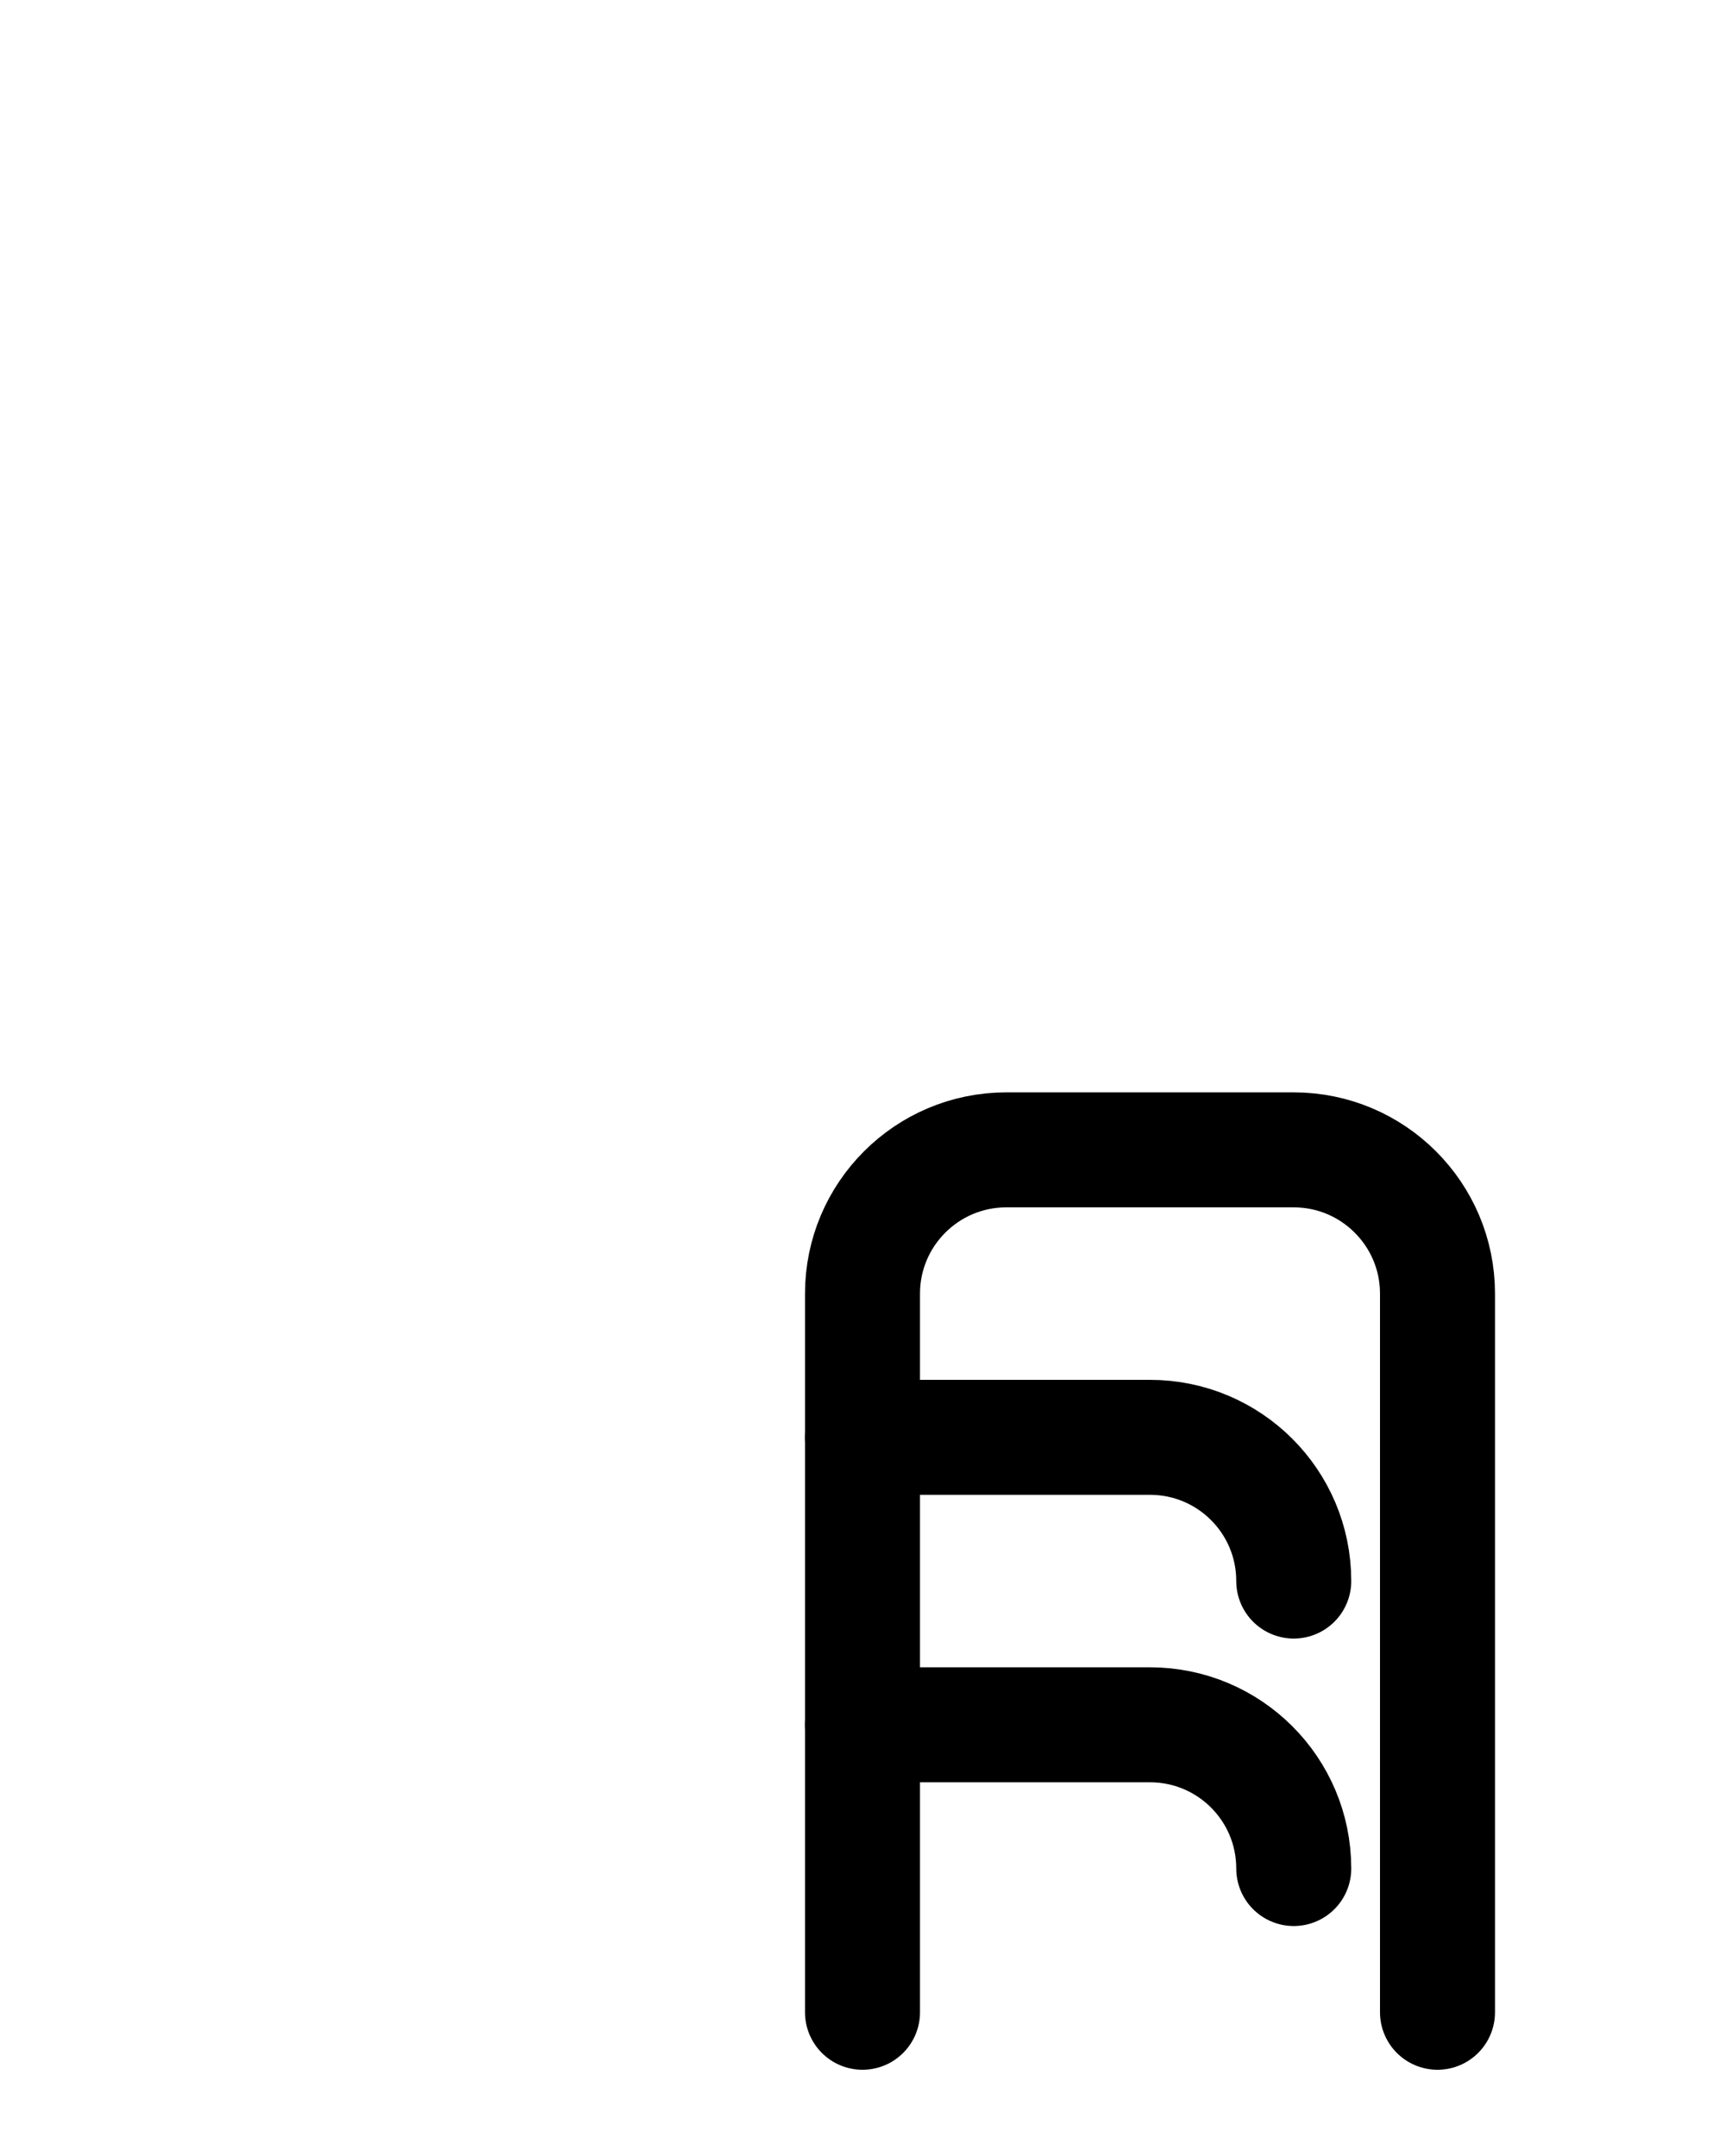 <?xml version="1.0" encoding="utf-8"?>
<!-- Generator: Adobe Illustrator 26.0.0, SVG Export Plug-In . SVG Version: 6.00 Build 0)  -->
<svg version="1.1" id="图层_1" xmlns="http://www.w3.org/2000/svg" xmlns:xlink="http://www.w3.org/1999/xlink" x="0px" y="0px"
	 viewBox="0 0 720 900" style="enable-background:new 0 0 720 900;" xml:space="preserve">
<style type="text/css">
	.st0{fill:none;stroke:#000000;stroke-width:48;stroke-linecap:round;stroke-linejoin:round;stroke-miterlimit:10;}
</style>
<path class="st0" d="M360,840V540c0-33.1,26.9-60,60-60h120c33.1,0,60,26.9,60,60v300"/>
<path class="st0" d="M360,600h120c33.1,0,60,26.8,60,60"/>
<path class="st0" d="M360,720h120c33.1,0,60,26.8,60,60"/>
</svg>
